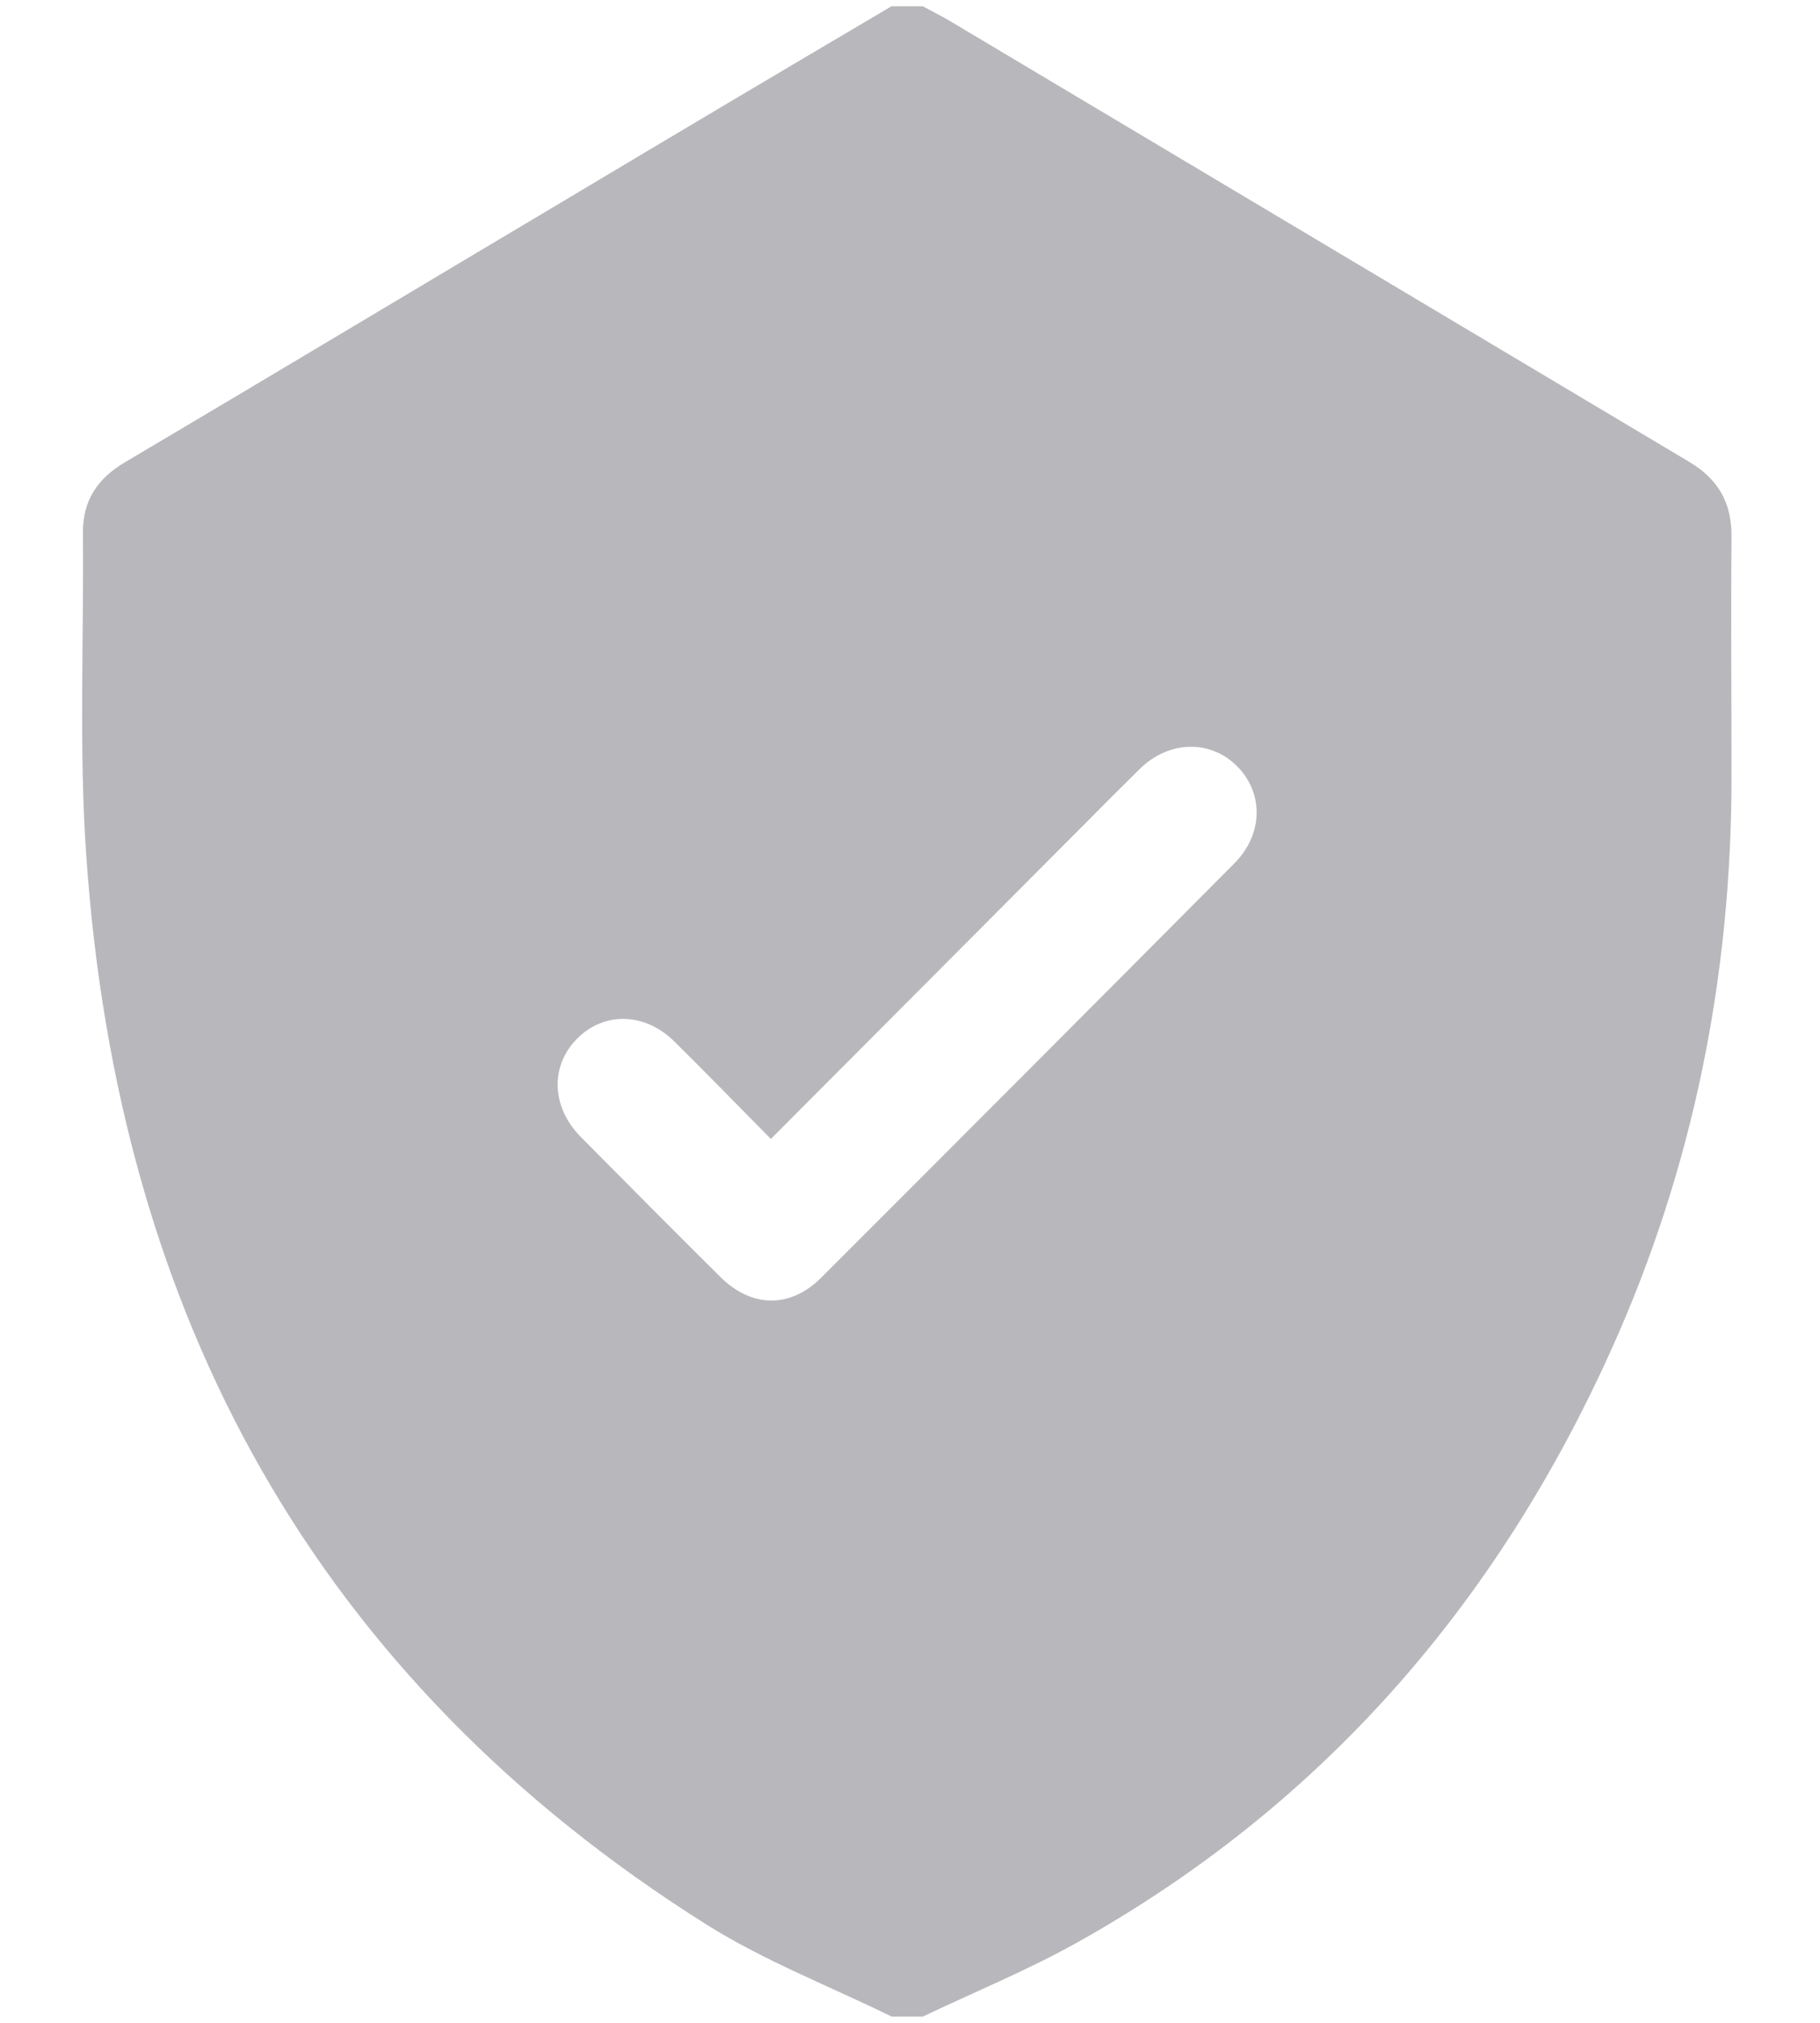 <svg width="18" height="20" viewBox="0 0 18 20" fill="none" xmlns="http://www.w3.org/2000/svg">
<path d="M8.817 0.062H9.126C9.222 0.114 9.319 0.162 9.412 0.218C11.843 1.667 14.274 3.116 16.704 4.565C16.997 4.739 17.128 4.973 17.125 5.311C17.118 6.099 17.125 6.888 17.125 7.677C17.125 9.647 16.749 11.541 15.938 13.34C14.803 15.86 13.075 17.851 10.655 19.205C10.163 19.48 9.637 19.695 9.127 19.938H8.818C8.207 19.638 7.563 19.39 6.99 19.03C3.11 16.589 1.169 12.993 0.854 8.473C0.779 7.411 0.83 6.34 0.82 5.273C0.817 4.949 0.963 4.731 1.24 4.568C2.688 3.711 4.13 2.846 5.576 1.986C6.655 1.341 7.735 0.7 8.817 0.062ZM7.624 11.261C7.297 10.93 6.987 10.611 6.671 10.299C6.378 10.008 5.973 10 5.706 10.271C5.438 10.543 5.454 10.948 5.744 11.241C6.203 11.705 6.663 12.167 7.126 12.627C7.436 12.932 7.815 12.937 8.119 12.635C9.485 11.27 10.849 9.903 12.21 8.534C12.493 8.248 12.499 7.844 12.238 7.579C11.977 7.313 11.564 7.316 11.272 7.603C11.065 7.807 10.859 8.014 10.655 8.22L7.624 11.261Z" fill="#B8B8BC"/>
</svg>
